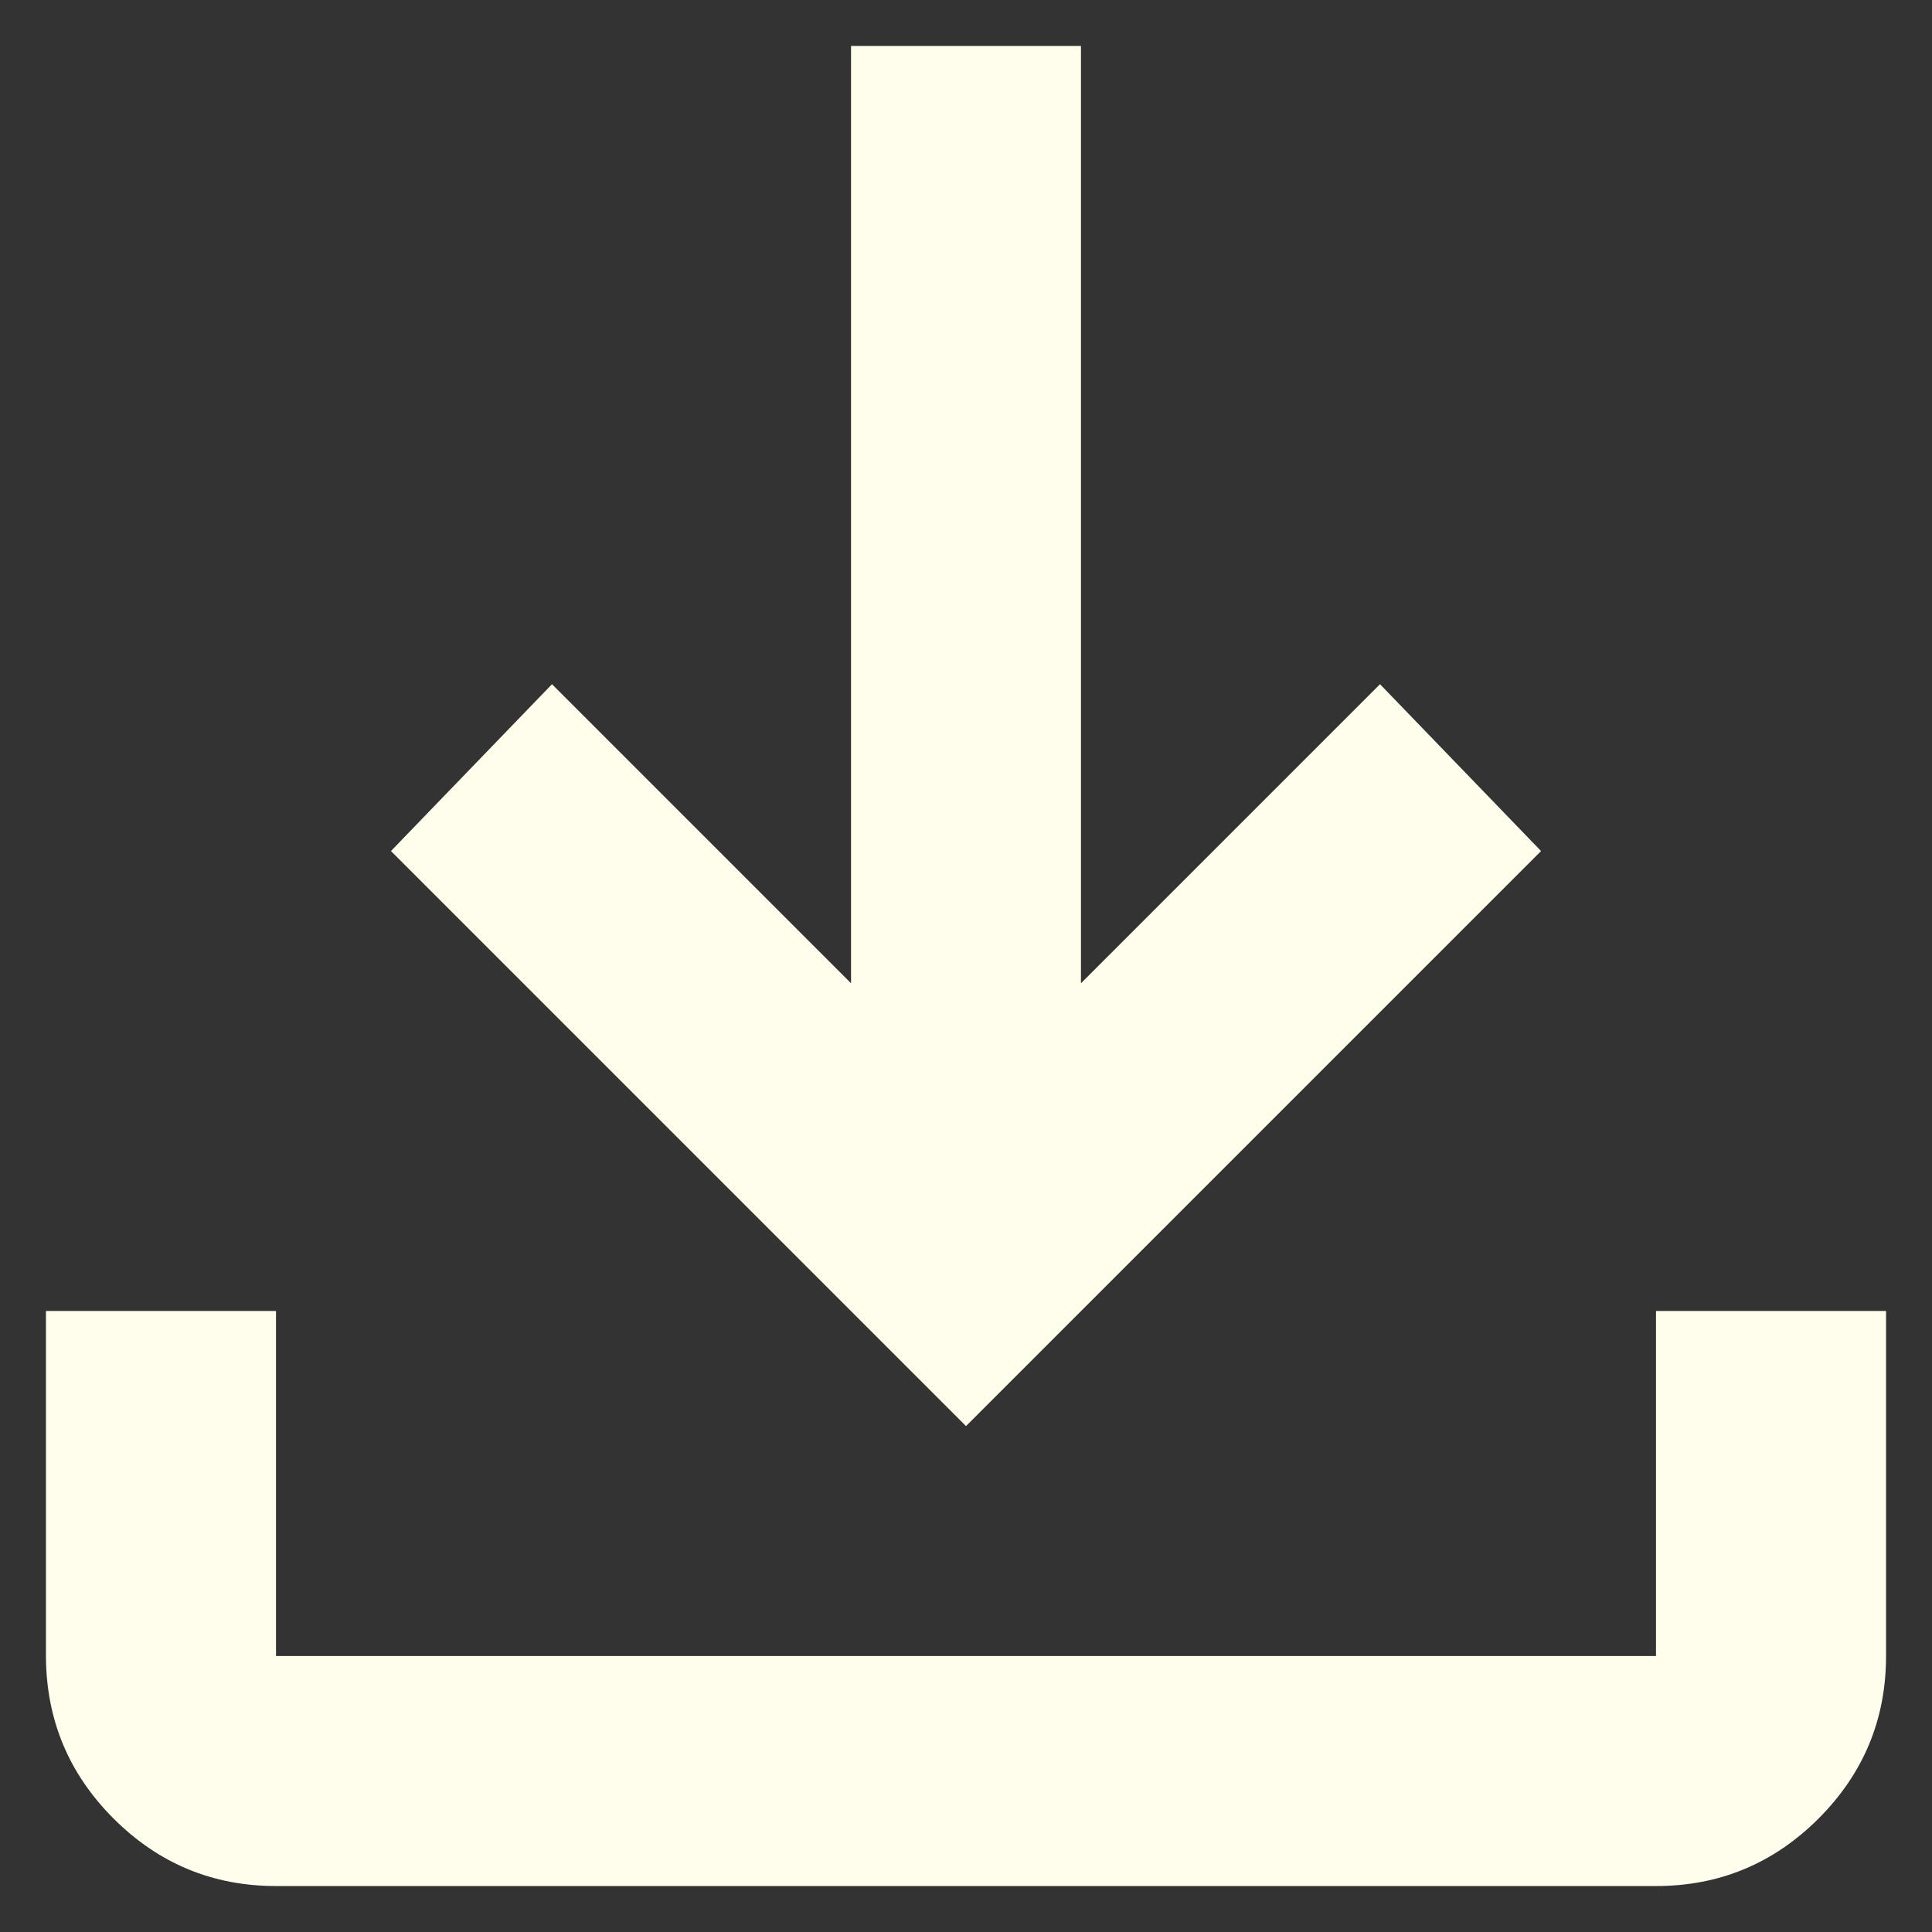 <svg width="14" height="14" viewBox="0 0 14 14" fill="none"
    xmlns="http://www.w3.org/2000/svg">
    <rect x="0" y="0" width="14" height="14" fill="#333333" stroke="none"/>
    <path d="M7 10.334L2.833 6.167L4 4.958L6.167 7.125V0.333H7.833V7.125L10 4.958L11.167 6.167L7 10.334ZM2 13.667C1.542 13.667 1.149 13.504 0.823 13.178C0.497 12.852 0.334 12.459 0.333 12V9.5H2V12H12V9.5H13.667V12C13.667 12.459 13.504 12.851 13.178 13.178C12.851 13.504 12.459 13.667 12 13.667H2Z" fill="#FFFEED"/>
</svg>
    